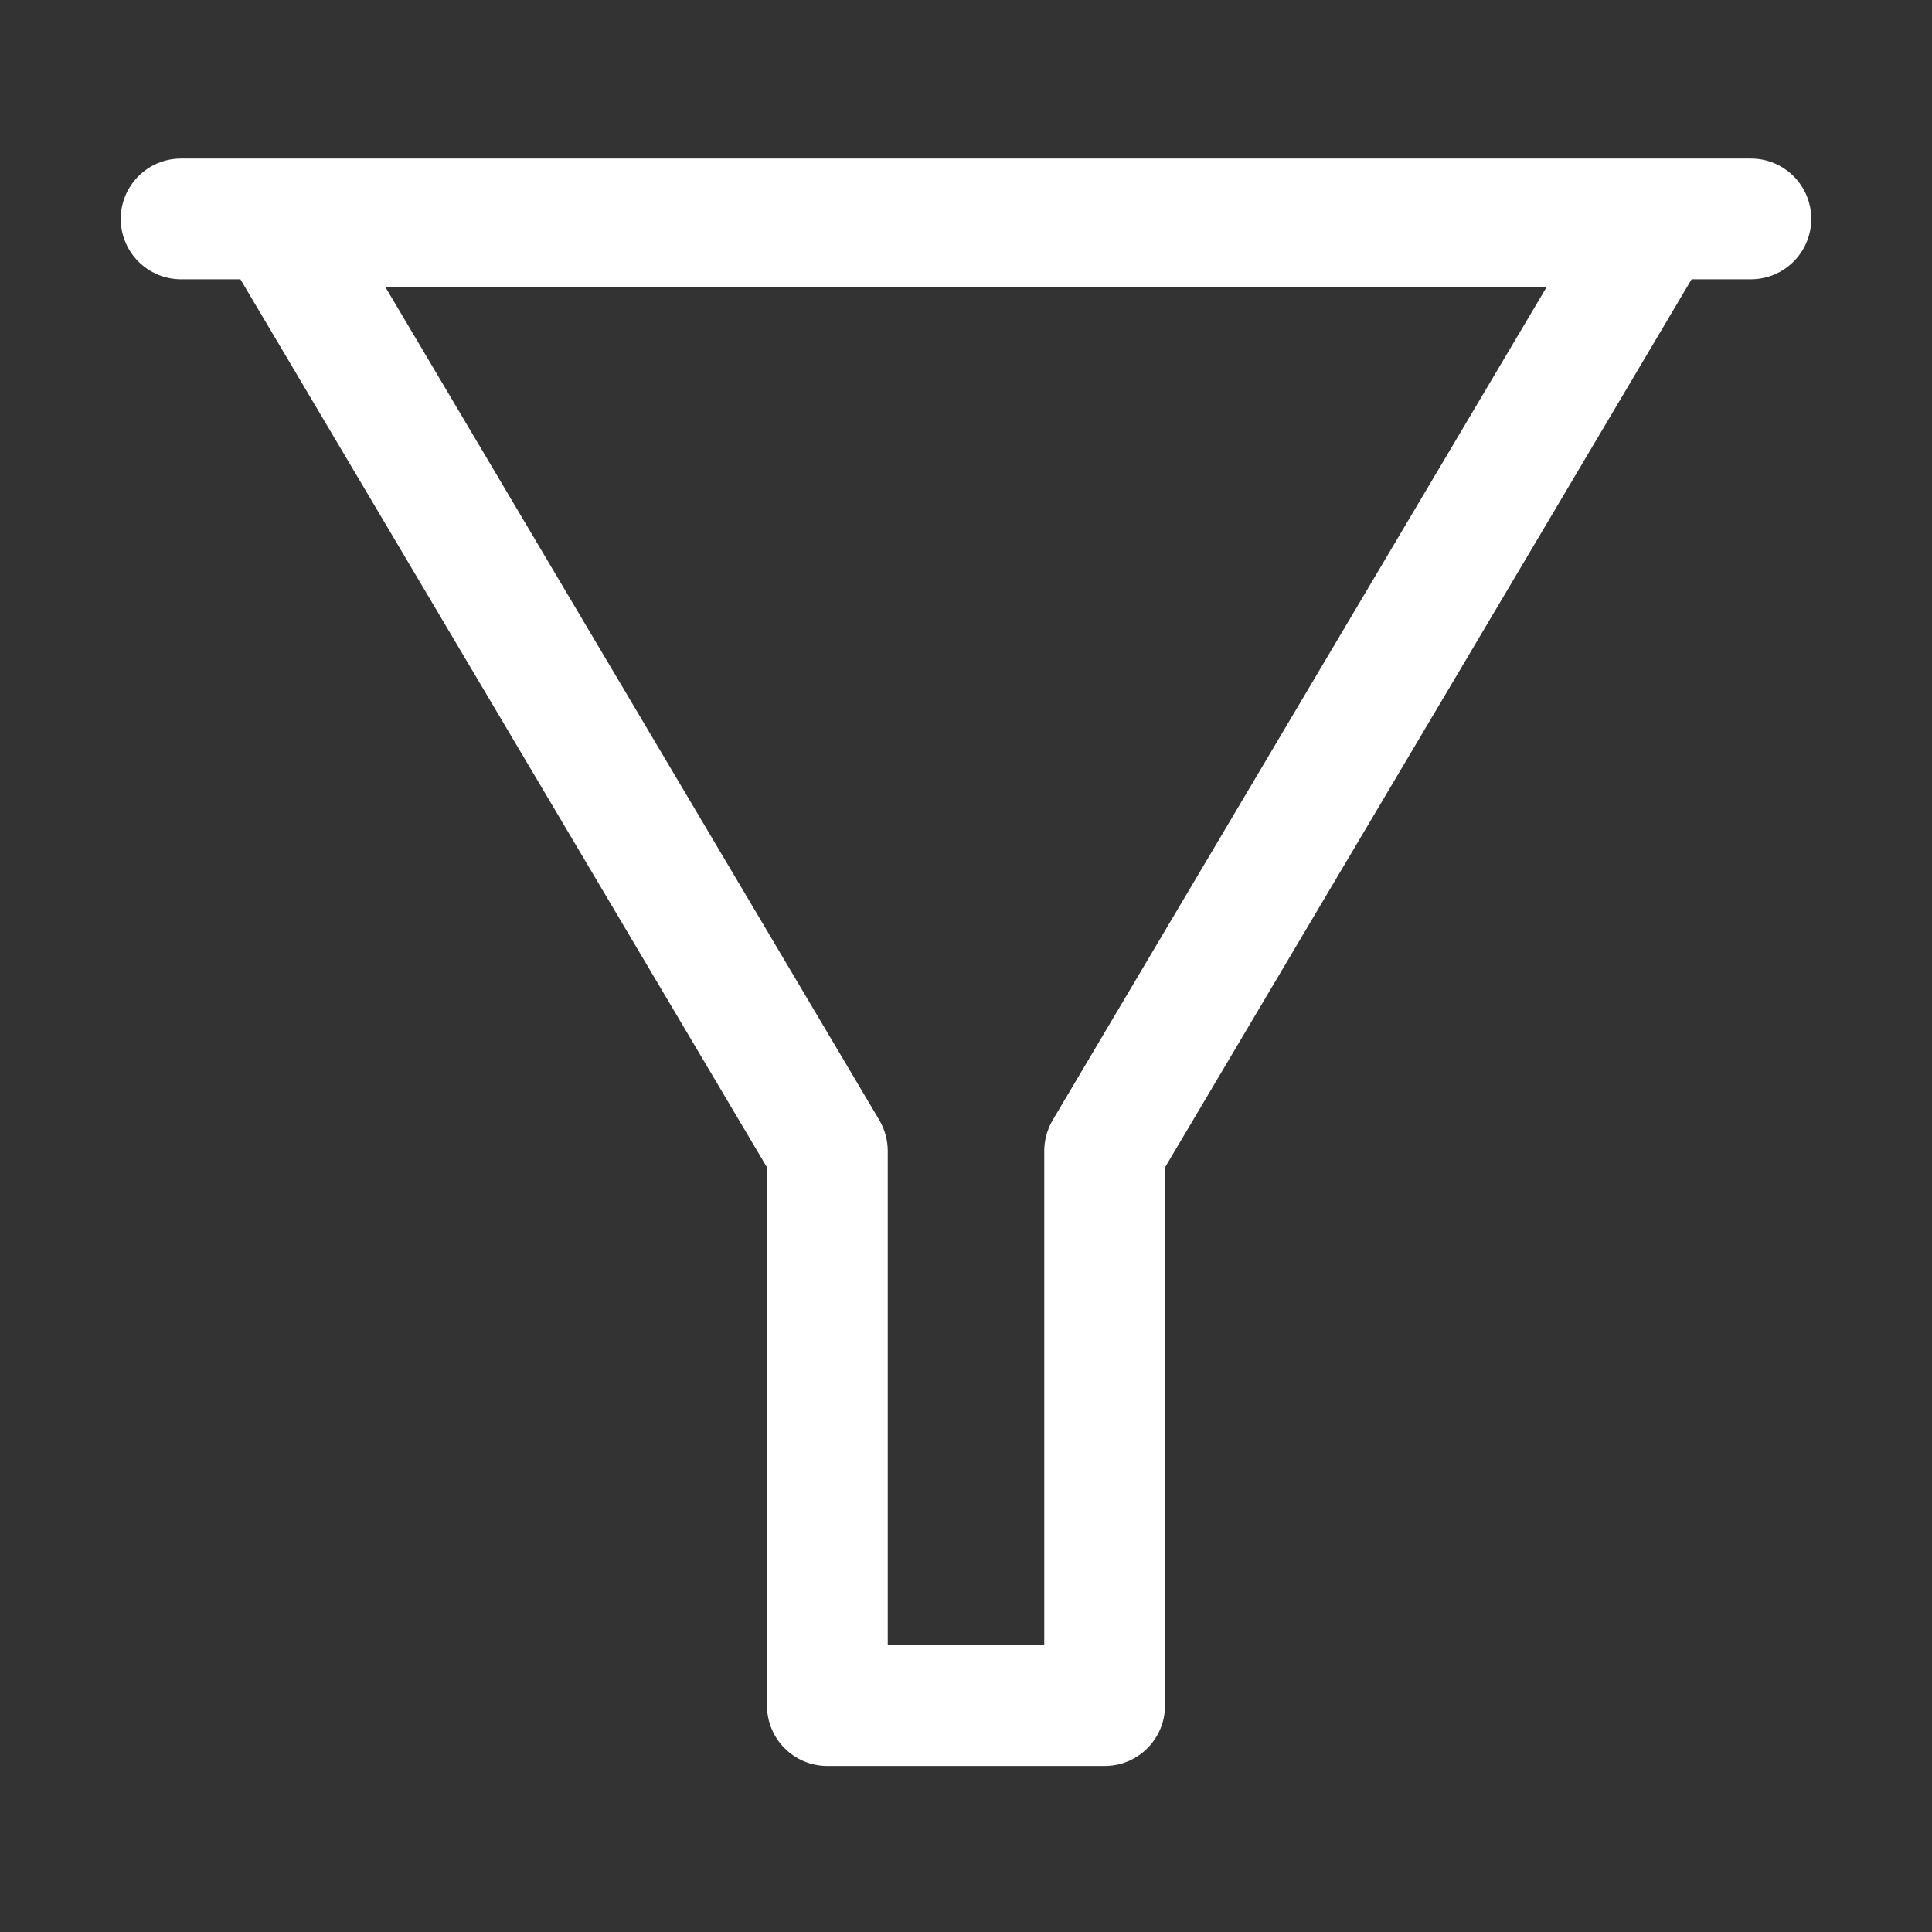 <svg width="16" height="16" viewBox="0 0 16 16" fill="none" xmlns="http://www.w3.org/2000/svg">
<rect x="0" y="0" width="16" height="16" fill="#333333" stroke="none"/>
<path fill-rule="evenodd" clip-rule="evenodd" d="M1.5 1.313C1.224 1.313 1 1.536 1 1.813C1 2.089 1.224 2.313 1.5 2.313H1.991L6.352 9.668V14.125C6.352 14.401 6.575 14.625 6.852 14.625H9.148C9.425 14.625 9.648 14.401 9.648 14.125V9.668L14.009 2.313H14.5C14.776 2.313 15 2.089 15 1.813C15 1.536 14.776 1.313 14.5 1.313H1.5ZM7.282 9.276L3.19 2.375H12.81L8.718 9.276C8.673 9.353 8.648 9.442 8.648 9.531V13.625H7.352V9.531C7.352 9.442 7.327 9.353 7.282 9.276Z" fill="white"/>
</svg>
